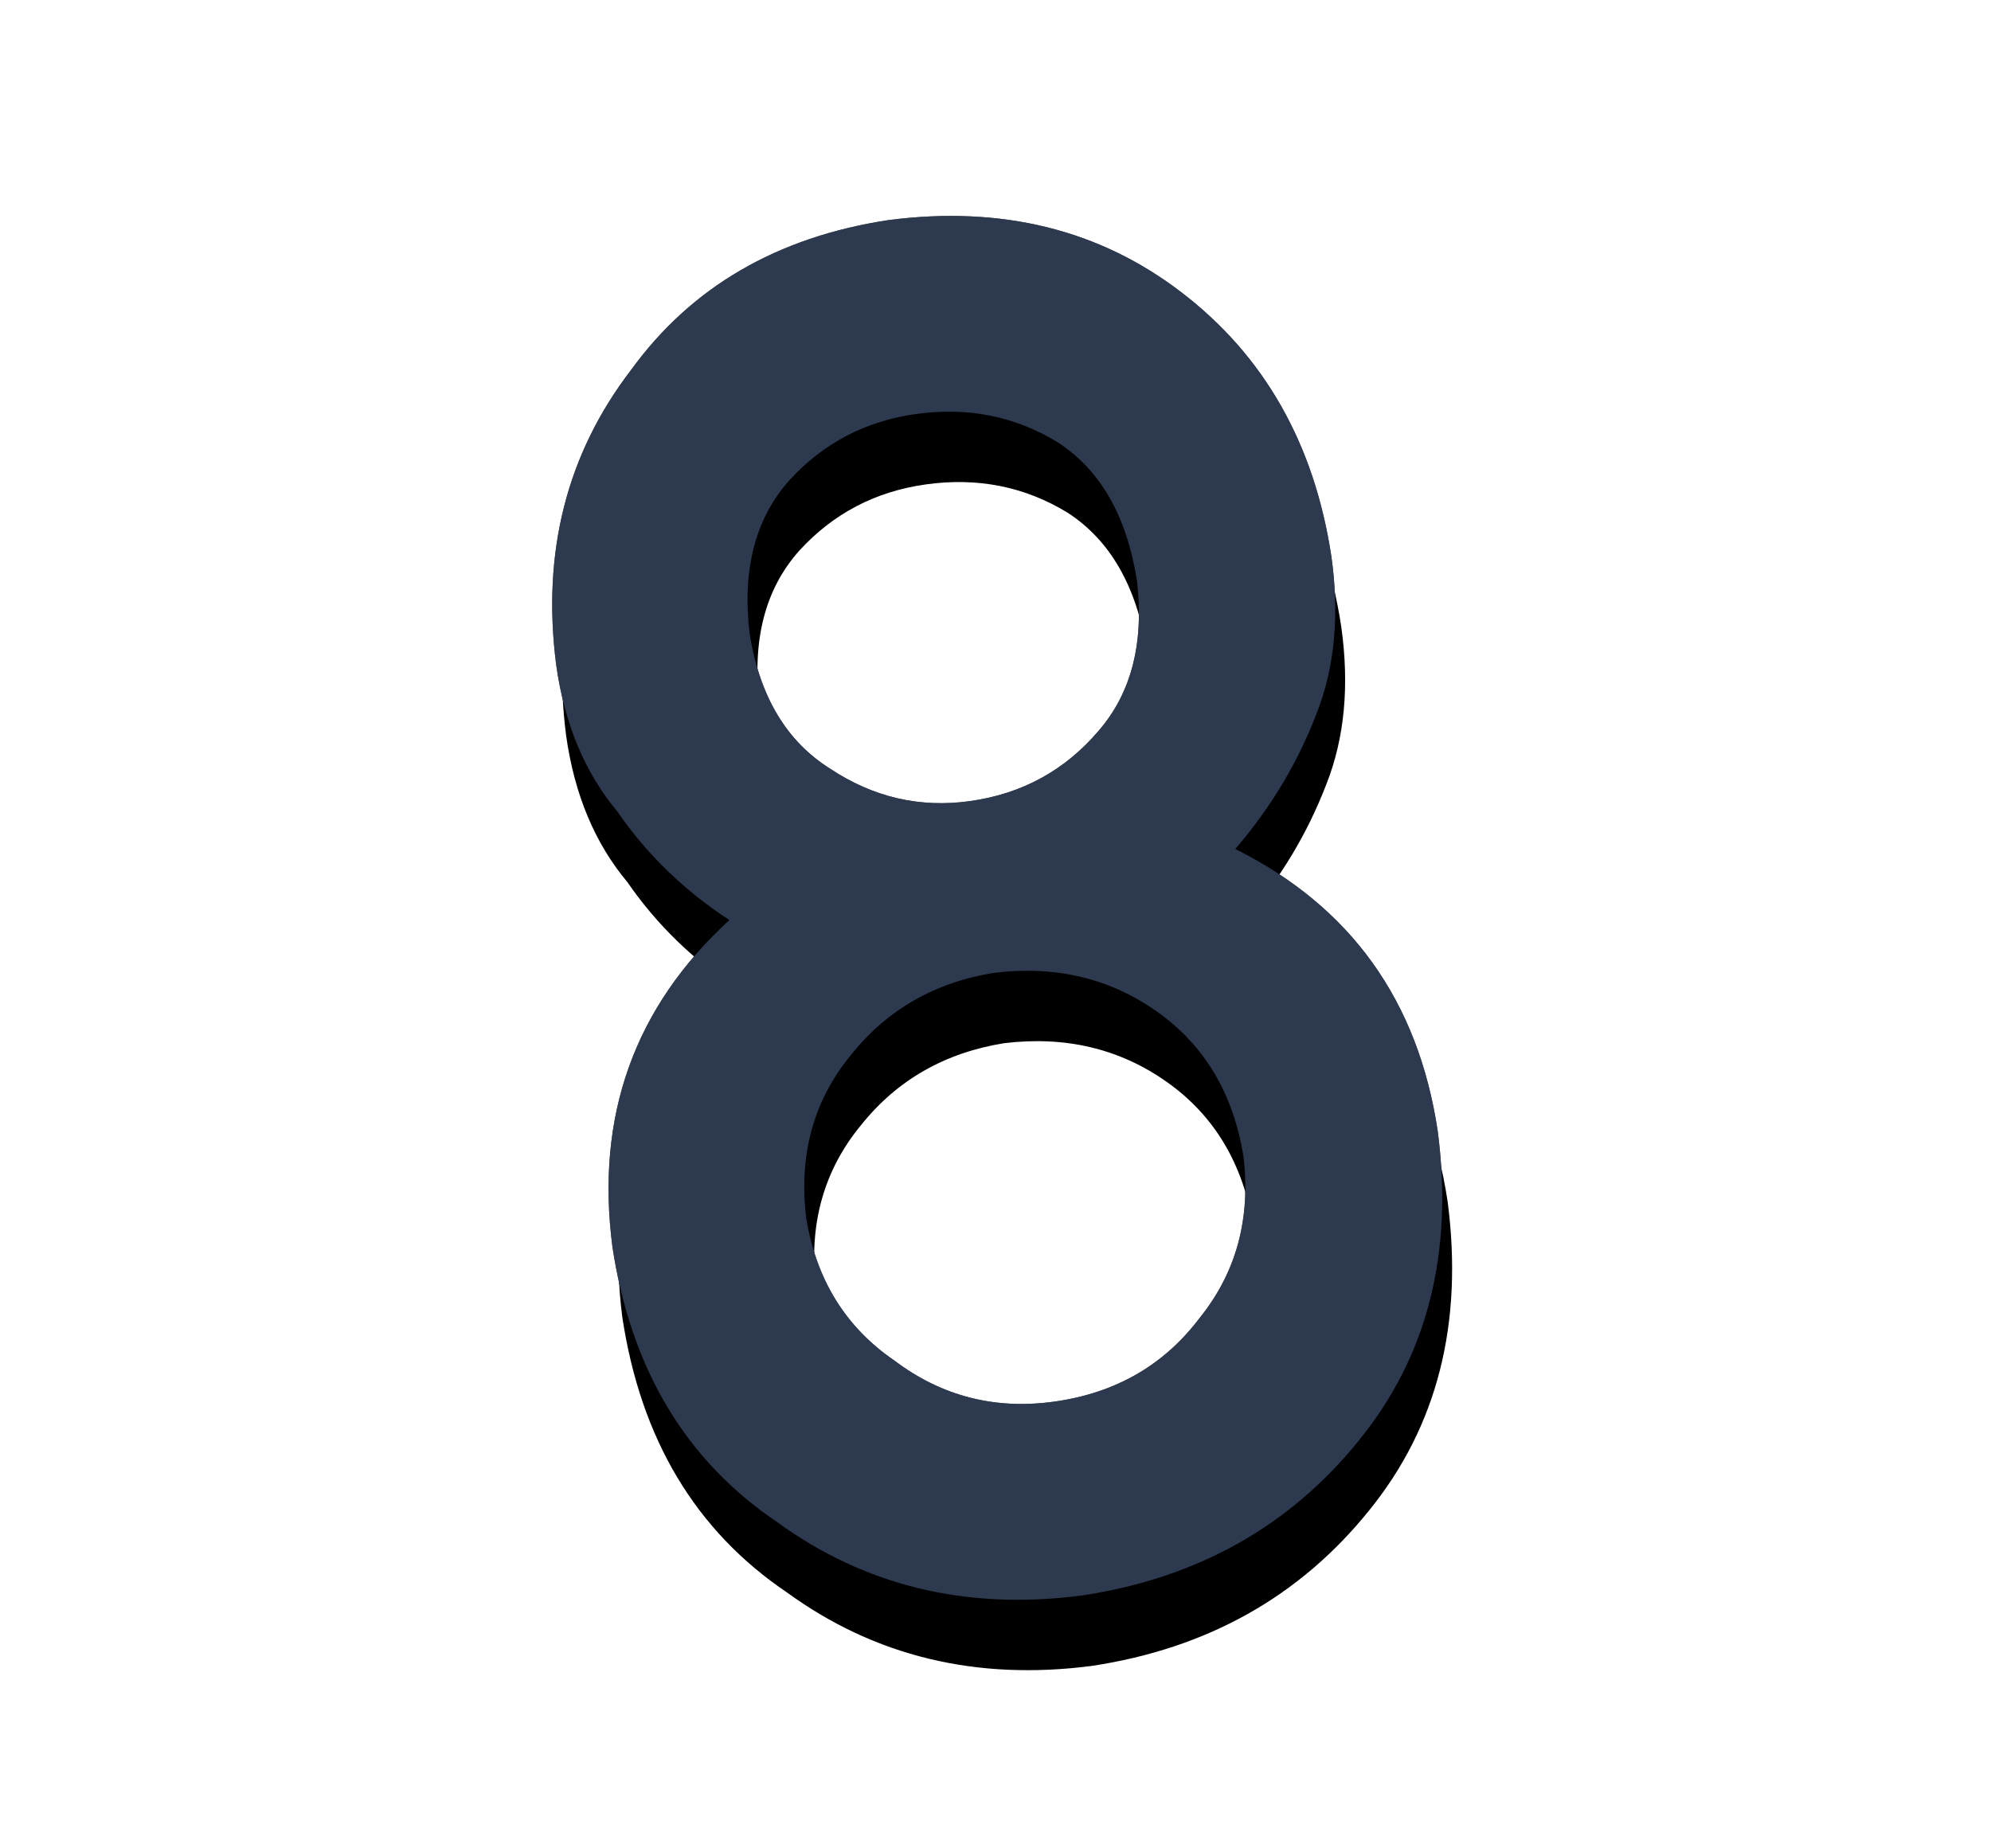 <svg xmlns="http://www.w3.org/2000/svg" xmlns:xlink="http://www.w3.org/1999/xlink" width="28" height="26" viewBox="0 0 28 26">
  <defs>
    <path id="day8-b" d="M13.854,22.538 C15.497,22.521 16.886,21.98 18.02,20.917 C19.136,19.879 19.703,18.495 19.72,16.764 C19.703,14.909 18.947,13.468 17.453,12.439 C18.024,11.938 18.49,11.363 18.85,10.712 C19.193,10.106 19.364,9.385 19.364,8.55 C19.347,6.951 18.824,5.628 17.795,4.582 C16.776,3.545 15.462,3.018 13.854,3 C12.271,3.018 10.979,3.545 9.978,4.582 C8.914,5.628 8.374,6.951 8.356,8.55 C8.356,9.385 8.545,10.106 8.923,10.712 C9.248,11.363 9.696,11.938 10.268,12.439 C8.773,13.468 8.018,14.909 8,16.764 C8.018,18.495 8.602,19.879 9.753,20.917 C10.852,21.98 12.219,22.521 13.854,22.538 Z M13.854,11.253 C13.142,11.253 12.513,11.011 11.968,10.528 C11.415,10.062 11.129,9.385 11.111,8.498 C11.129,7.583 11.415,6.894 11.968,6.428 C12.513,5.979 13.142,5.755 13.854,5.755 C14.592,5.755 15.233,5.979 15.778,6.428 C16.314,6.894 16.591,7.583 16.609,8.498 C16.591,9.385 16.314,10.062 15.778,10.528 C15.233,11.011 14.592,11.253 13.854,11.253 Z M13.854,19.783 C13.01,19.783 12.293,19.488 11.705,18.899 C11.089,18.337 10.773,17.616 10.755,16.737 C10.773,15.841 11.089,15.111 11.705,14.549 C12.293,13.995 13.01,13.709 13.854,13.692 C14.724,13.709 15.453,13.995 16.042,14.549 C16.64,15.111 16.947,15.841 16.965,16.737 C16.947,17.616 16.64,18.337 16.042,18.899 C15.453,19.488 14.724,19.783 13.854,19.783 Z"/>
    <filter id="day8-a" width="159.7%" height="135.8%" x="-29.9%" y="-12.8%" filterUnits="objectBoundingBox">
      <feOffset dy="1" in="SourceAlpha" result="shadowOffsetOuter1"/>
      <feGaussianBlur in="shadowOffsetOuter1" result="shadowBlurOuter1" stdDeviation="1"/>
      <feColorMatrix in="shadowBlurOuter1" values="0 0 0 0 0.001   0 0 0 0 0.168   0 0 0 0 0.309  0 0 0 0.2 0"/>
    </filter>
  </defs>
  <g fill="none" transform="rotate(-8 13.86 12.769)">
    <use fill="#000" filter="url(#day8-a)" xlink:href="#day8-b"/>
    <use fill="#000" fill-opacity=".7" xlink:href="#day8-b"/>
    <use fill="#2D394F" xlink:href="#day8-b"/>
  </g>
</svg>
